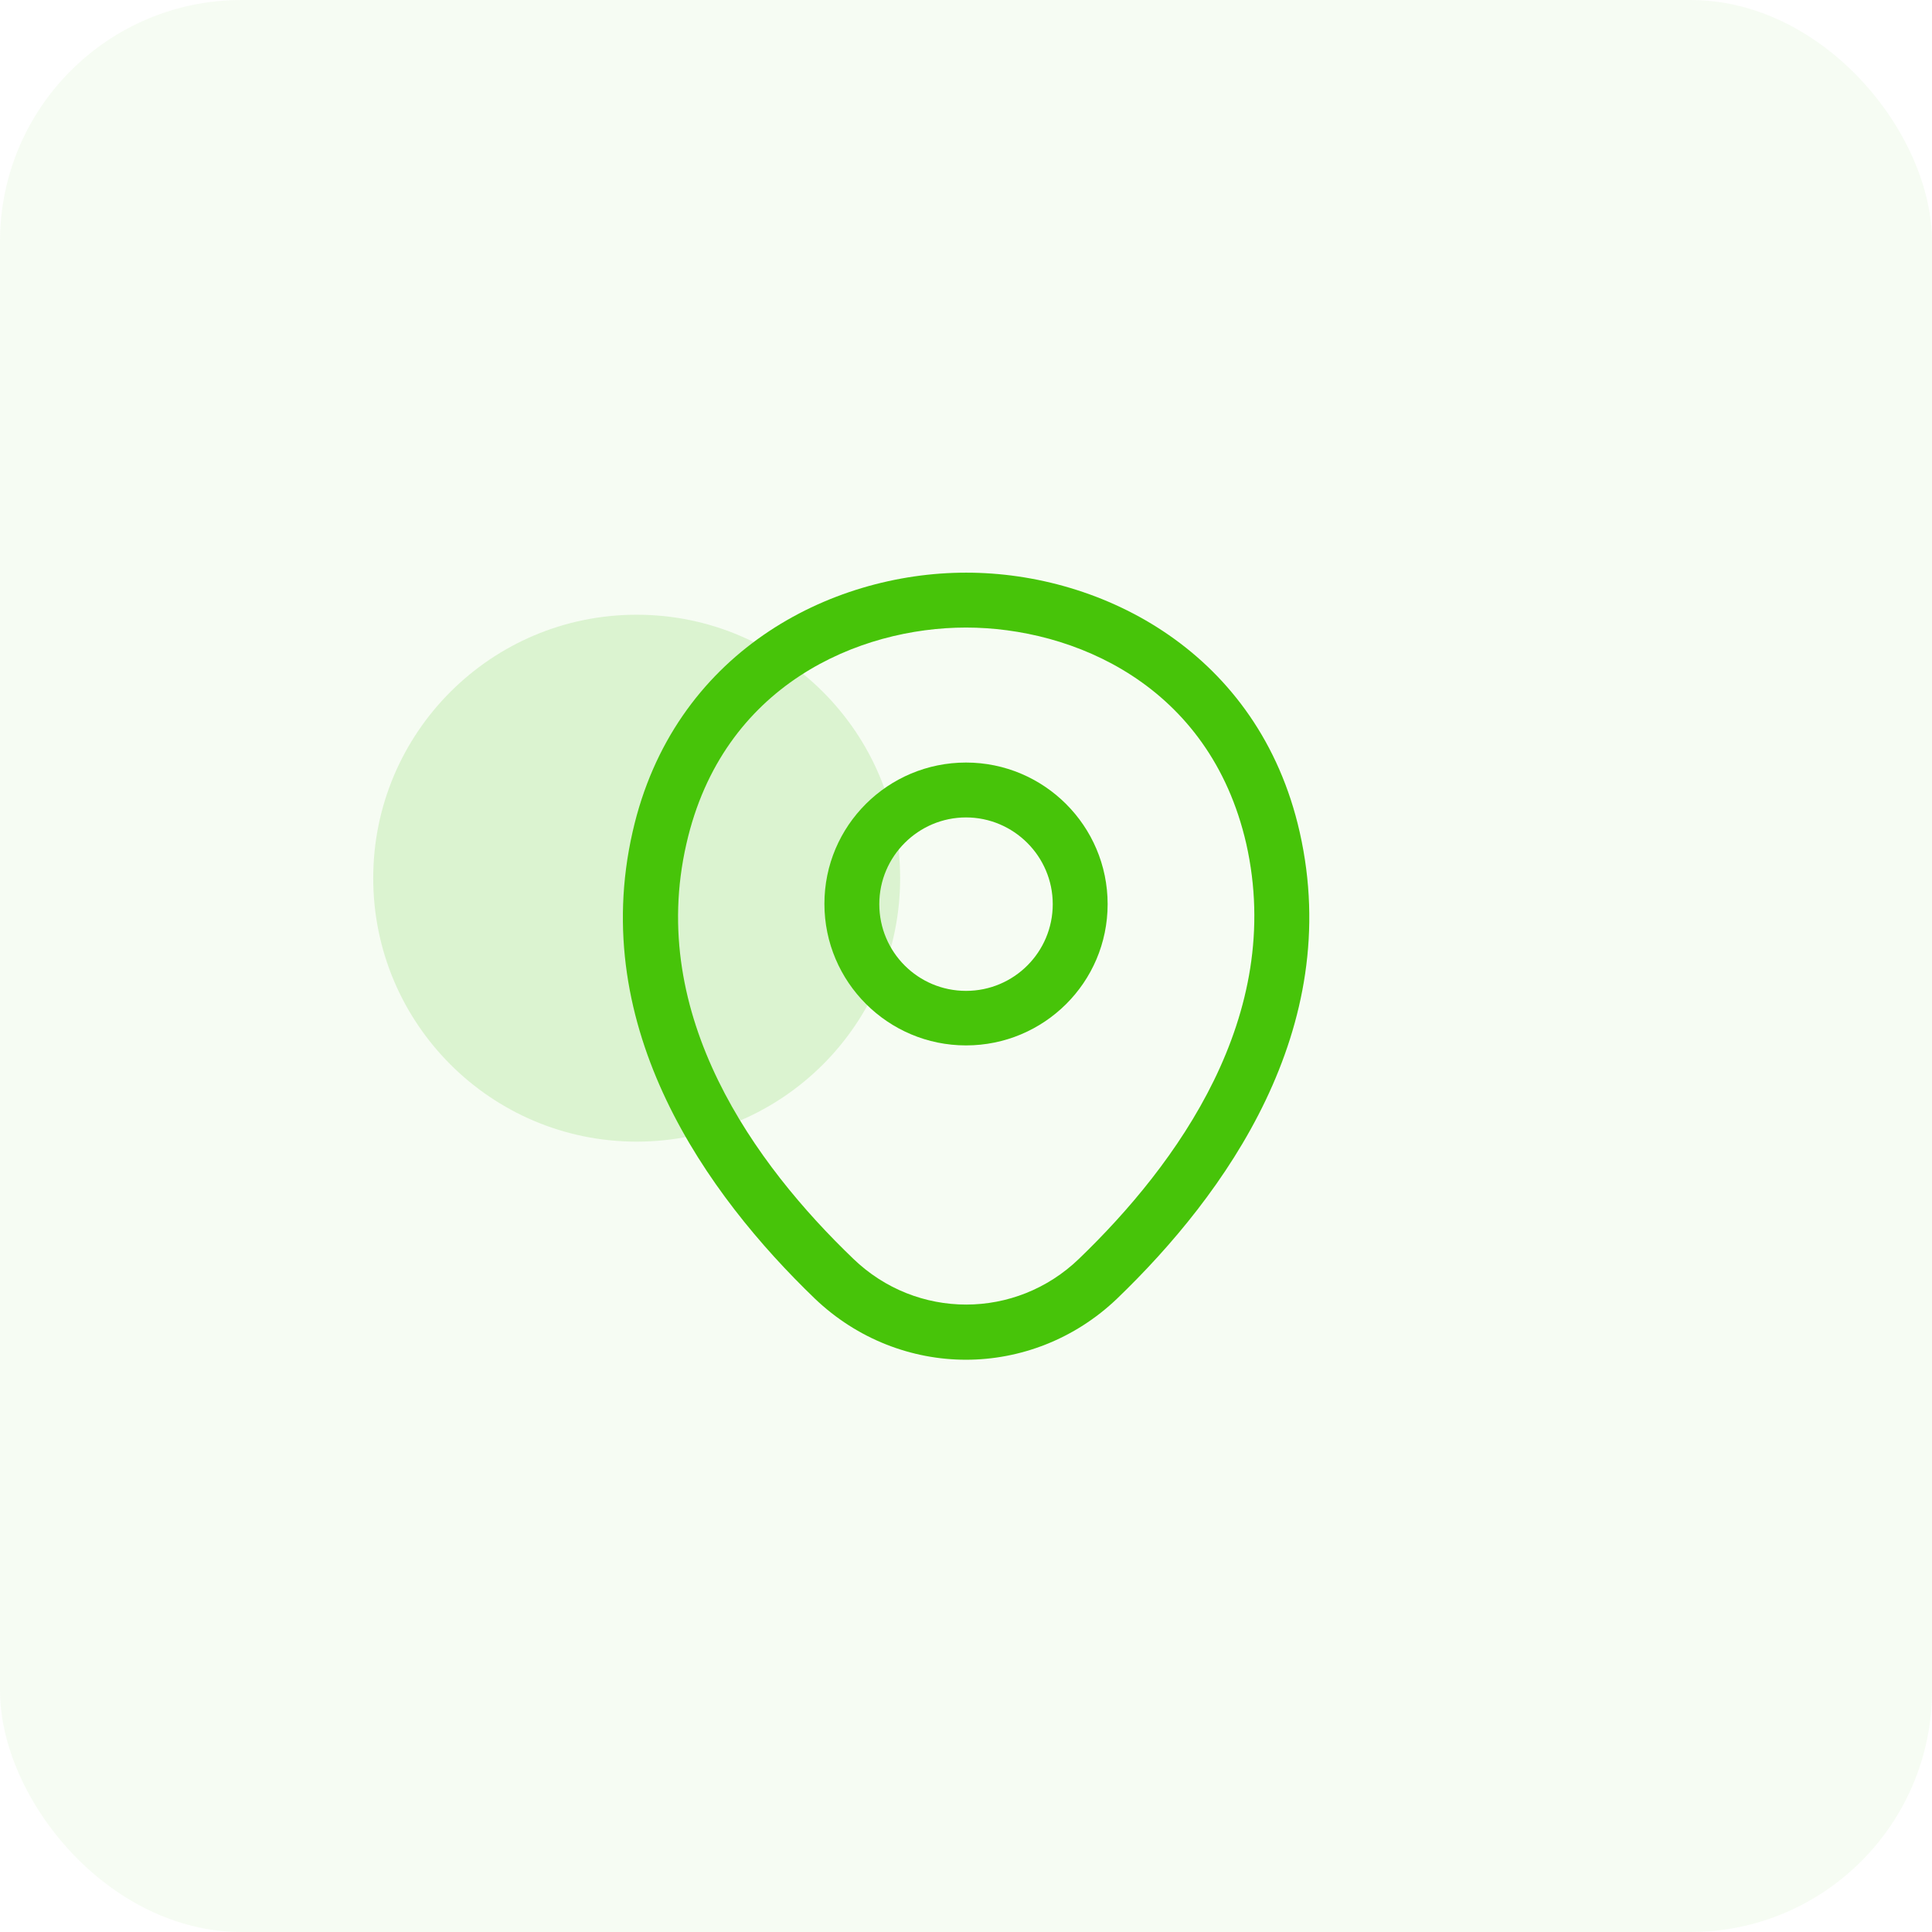 <svg width="88" height="88" viewBox="0 0 88 88" fill="none" xmlns="http://www.w3.org/2000/svg">
<g id="Icon">
<rect id="Rectangle 229" width="88" height="88" rx="11" fill="#47C409" fill-opacity="0.05"/>
<g id="Group 1">
<circle id="Ellipse 96" opacity="0.15" cx="29" cy="40" r="12" fill="#47C409"/>
<g id="location">
<path id="Vector" d="M44.001 47.617C40.451 47.617 37.551 44.733 37.551 41.167C37.551 37.6 40.451 34.733 44.001 34.733C47.551 34.733 50.451 37.617 50.451 41.183C50.451 44.75 47.551 47.617 44.001 47.617ZM44.001 37.233C41.834 37.233 40.051 39 40.051 41.183C40.051 43.367 41.817 45.133 44.001 45.133C46.184 45.133 47.951 43.367 47.951 41.183C47.951 39 46.167 37.233 44.001 37.233Z" fill="#47C409"/>
<path id="Vector_2" d="M43.999 61.934C41.532 61.934 39.049 61 37.115 59.15C32.199 54.417 26.765 46.867 28.816 37.883C30.666 29.733 37.782 26.084 43.999 26.084C43.999 26.084 43.999 26.084 44.016 26.084C50.232 26.084 57.349 29.733 59.199 37.9C61.232 46.883 55.799 54.417 50.882 59.15C48.949 61 46.465 61.934 43.999 61.934ZM43.999 28.584C39.149 28.584 32.916 31.167 31.265 38.434C29.465 46.283 34.399 53.05 38.865 57.334C41.749 60.117 46.266 60.117 49.149 57.334C53.599 53.05 58.532 46.283 56.766 38.434C55.099 31.167 48.849 28.584 43.999 28.584Z" fill="#47C409"/>
</g>
</g>
</g>
</svg>
